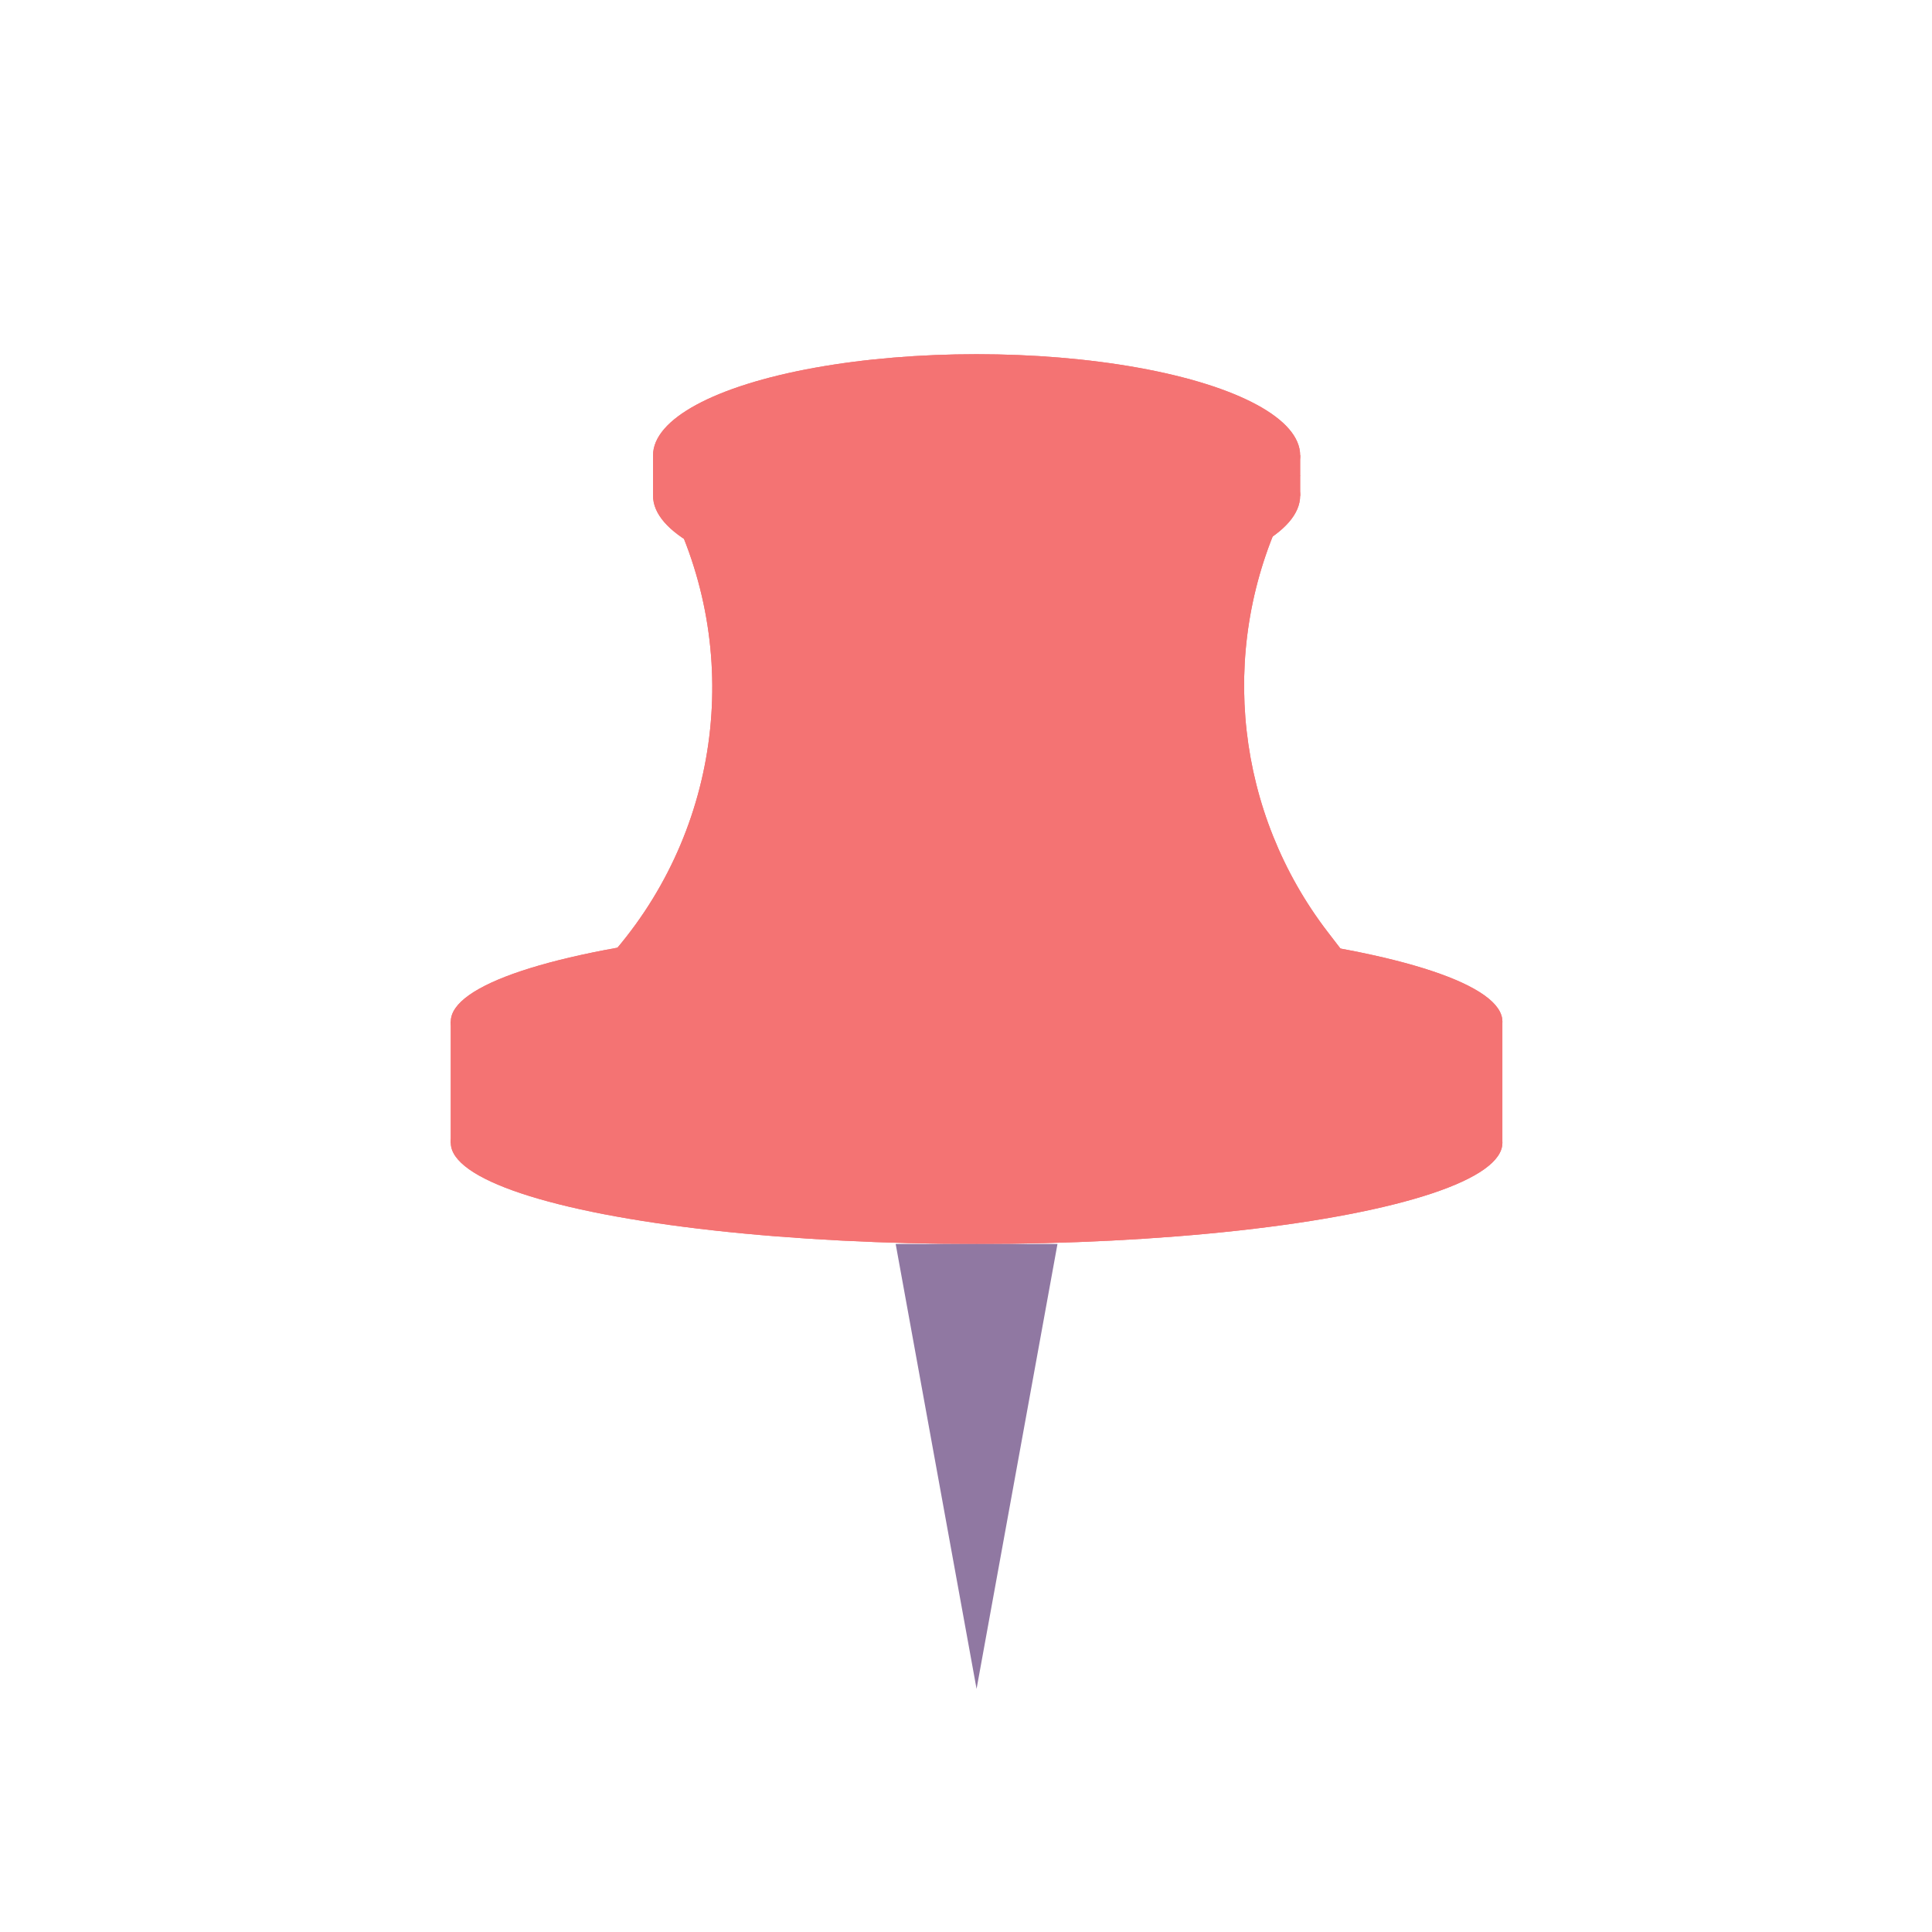 <svg width="60" height="60" viewBox="0 0 60 60" fill="none" xmlns="http://www.w3.org/2000/svg">
<path d="M42.889 31.097C42.889 32.831 37.266 34.237 30.329 34.237C23.392 34.237 17.768 32.831 17.768 31.097C17.768 29.362 23.392 27.956 30.329 27.956C37.266 27.956 42.889 29.362 42.889 31.097Z" fill="#F47373"/>
<path d="M20.28 14.768L40.377 14.768L39.793 16.033C37.835 20.275 38.394 25.252 41.242 28.955L42.889 31.097L17.768 31.097L19.148 29.465C22.483 25.524 23.067 19.943 20.619 15.397L20.28 14.768Z" fill="#F47373"/>
<ellipse cx="30.329" cy="31.725" rx="16.329" ry="3.14" fill="#F47373"/>
<ellipse cx="30.329" cy="35.493" rx="16.329" ry="3.14" fill="#F47373"/>
<path d="M14 31.725L46.657 31.725V35.493L14 35.493V31.725Z" fill="#F47373"/>
<ellipse cx="30.329" cy="15.396" rx="10.048" ry="3.14" fill="#F47373"/>
<ellipse cx="30.329" cy="14.14" rx="10.048" ry="3.14" fill="#F47373"/>
<path d="M20.28 14.14L40.377 14.14V15.396L20.28 15.396V14.14Z" fill="#F47373"/>
<path d="M42.889 31.097C42.889 32.831 37.266 34.237 30.329 34.237C23.392 34.237 17.768 32.831 17.768 31.097C17.768 29.362 23.392 27.956 30.329 27.956C37.266 27.956 42.889 29.362 42.889 31.097Z" fill="#F47373"/>
<path d="M20.28 14.768L40.377 14.768L39.793 16.033C37.835 20.275 38.394 25.252 41.242 28.955L42.889 31.097L17.768 31.097L19.148 29.465C22.483 25.524 23.067 19.943 20.619 15.397L20.28 14.768Z" fill="#F47373"/>
<ellipse cx="30.329" cy="31.725" rx="16.329" ry="3.14" fill="#F47373"/>
<ellipse cx="30.329" cy="35.493" rx="16.329" ry="3.14" fill="#F47373"/>
<path d="M14 31.725L46.657 31.725V35.493L14 35.493V31.725Z" fill="#F47373"/>
<ellipse cx="30.329" cy="15.396" rx="10.048" ry="3.14" fill="#F47373"/>
<ellipse cx="30.329" cy="14.14" rx="10.048" ry="3.14" fill="#F47373"/>
<path d="M20.28 14.14L40.377 14.14V15.396L20.28 15.396V14.14Z" fill="#F47373"/>
<path d="M32.841 38.633H27.816L30.328 52.45L32.841 38.633Z" fill="#9078A2"/>
</svg>
